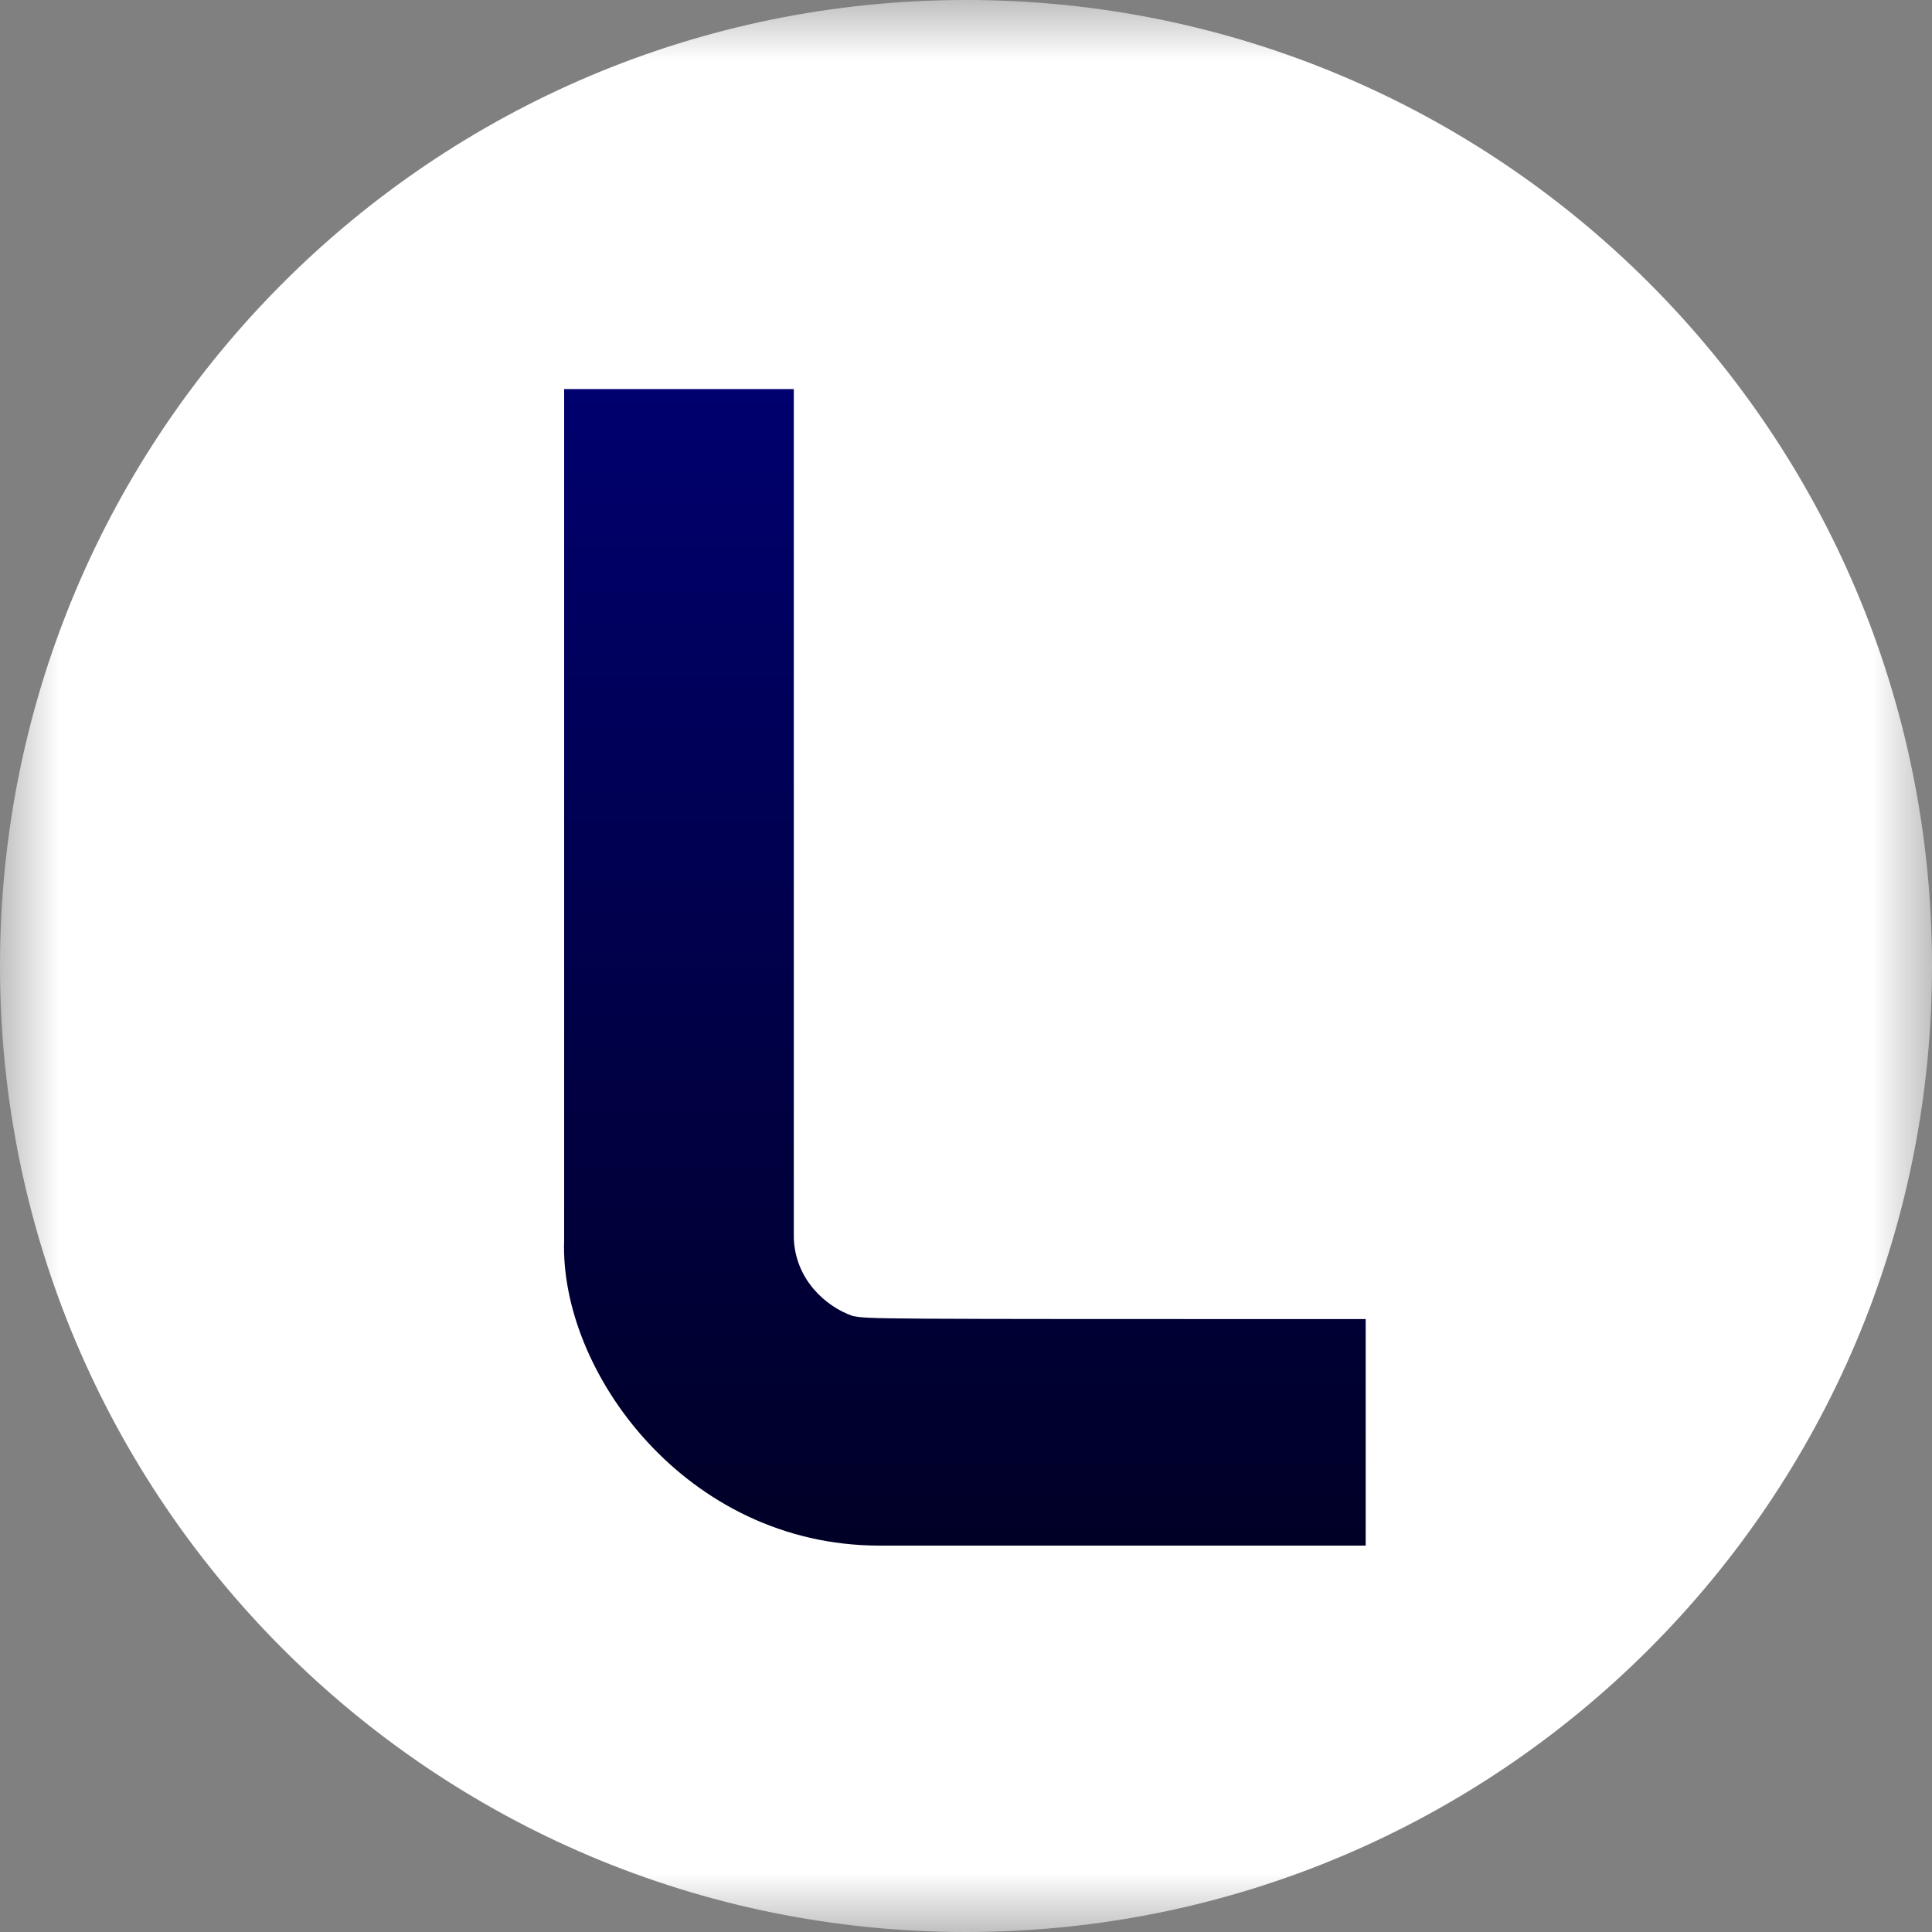 <svg width="16" height="16" viewBox="0 0 16 16" fill="none" xmlns="http://www.w3.org/2000/svg">
<rect x="0" y="0" width="16" height="16" fill="#808080" stroke="none"/>
<g clip-path="url(#clip0_2_15)">
<mask id="mask0_2_15" style="mask-type:luminance" maskUnits="userSpaceOnUse" x="0" y="0" width="16" height="16">
<path d="M16 0H0V16H16V0Z" fill="white"/>
</mask>
<g mask="url(#mask0_2_15)">
<path d="M16 8C16 3.582 12.418 0 8 0C3.582 0 0 3.582 0 8C0 12.418 3.582 16 8 16C12.418 16 16 12.418 16 8Z" fill="white"/>
<path d="M7.06 10.898C6.836 10.819 6.587 10.596 6.574 10.255V3.222H4.672V10.268C4.632 11.357 5.682 12.8 7.283 12.8H11.31V10.924C7.125 10.924 7.204 10.924 7.06 10.898Z" fill="url(#paint0_linear_2_15)"/>
</g>
</g>
<defs>
<linearGradient id="paint0_linear_2_15" x1="8" y1="2.88" x2="8" y2="13.12" gradientUnits="userSpaceOnUse">
<stop stop-color="#000071"/>
<stop offset="1" stop-color="#000024"/>
</linearGradient>
<clipPath id="clip0_2_15">
<rect width="16" height="16" fill="white"/>
</clipPath>
</defs>
</svg>
